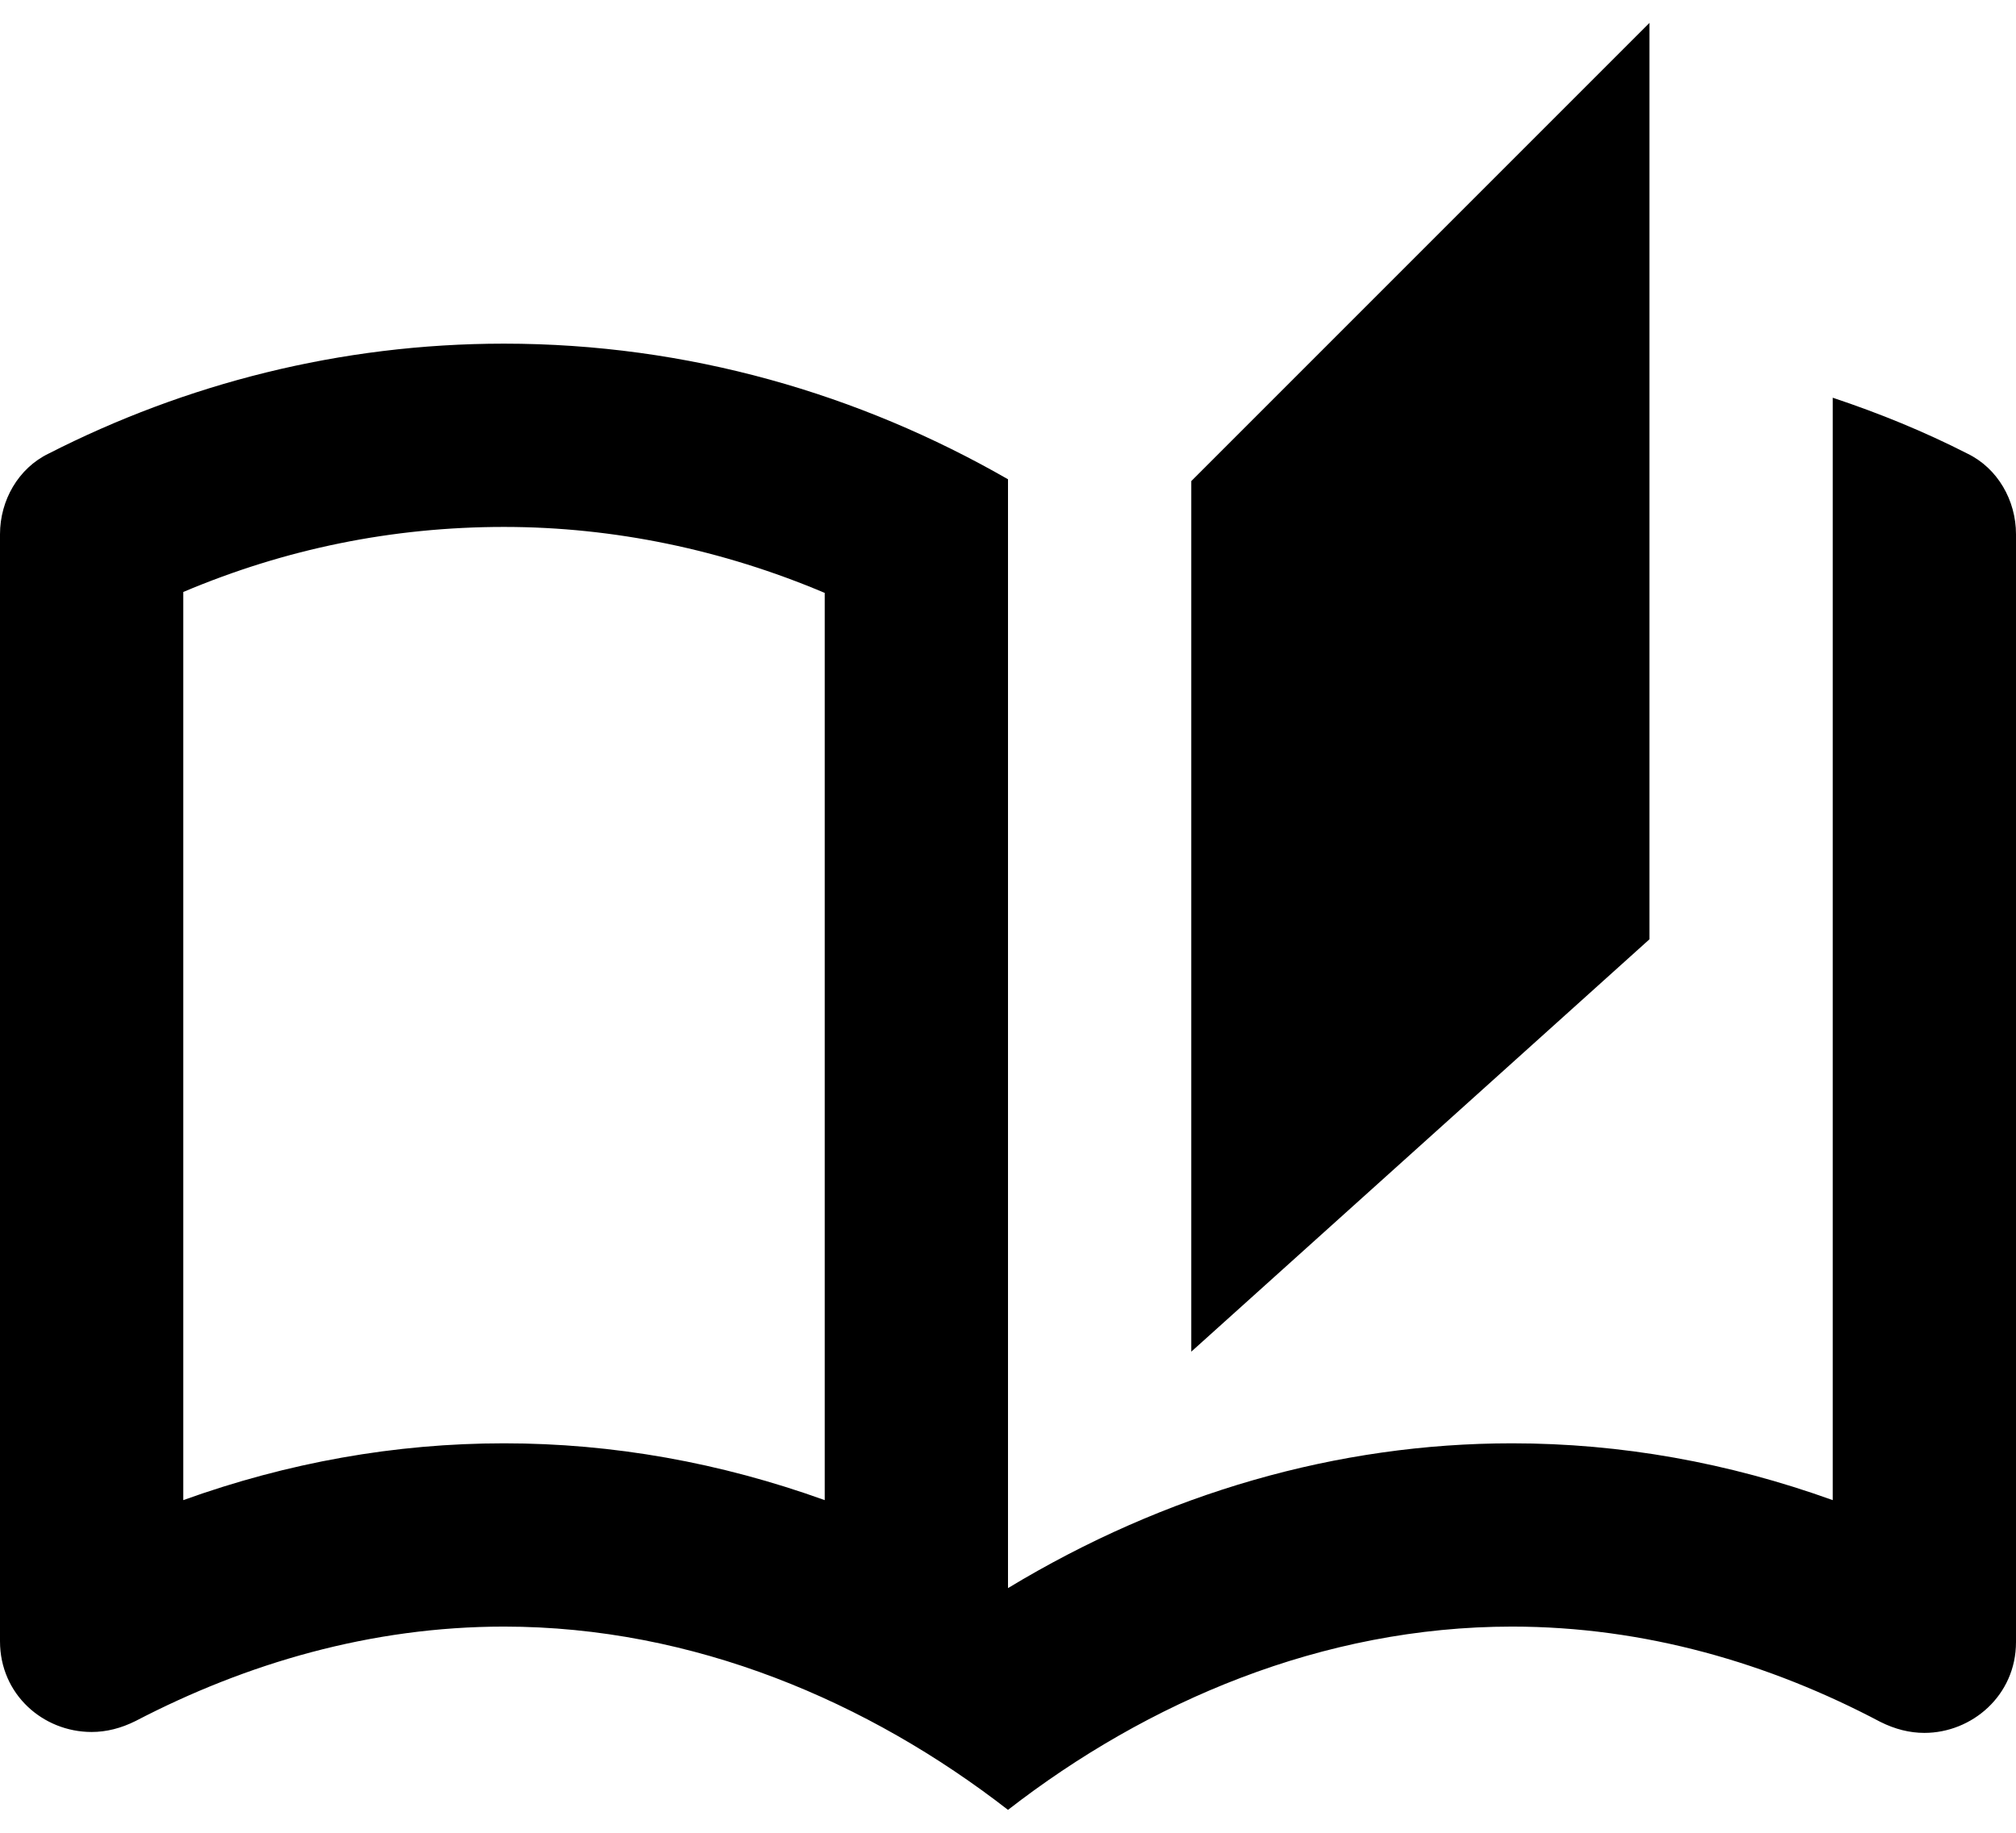 <svg width="22" height="20" viewBox="0 0 22 20" fill="none" xmlns="http://www.w3.org/2000/svg">
<path d="M21.47 4.95C21 4.71 20.51 4.51 20 4.34V16.37C18.86 15.96 17.69 15.75 16.5 15.75C14.6 15.75 12.72 16.29 11 17.33V5.23C9.38 4.3 7.51 3.75 5.5 3.75C3.71 3.75 2.02 4.19 0.53 4.95C0.2 5.11 0 5.46 0 5.83V17.91C0 18.49 0.47 18.9 1 18.9C1.16 18.9 1.32 18.86 1.48 18.78C2.69 18.15 4.05 17.75 5.5 17.75C7.57 17.75 9.48 18.57 11 19.75C12.52 18.57 14.43 17.75 16.5 17.75C17.95 17.75 19.31 18.15 20.52 18.79C20.68 18.87 20.84 18.91 21 18.91C21.52 18.91 22 18.5 22 17.92V5.83C22 5.46 21.8 5.11 21.47 4.95ZM9 16.37C7.86 15.96 6.69 15.75 5.5 15.75C4.31 15.75 3.14 15.96 2 16.37V6.46C3.11 5.99 4.28 5.75 5.5 5.75C6.7 5.75 7.89 6 9 6.47V16.37ZM18 0.25L13 5.25V14.75L18 10.25V0.25Z" fill="black"/>
</svg>
